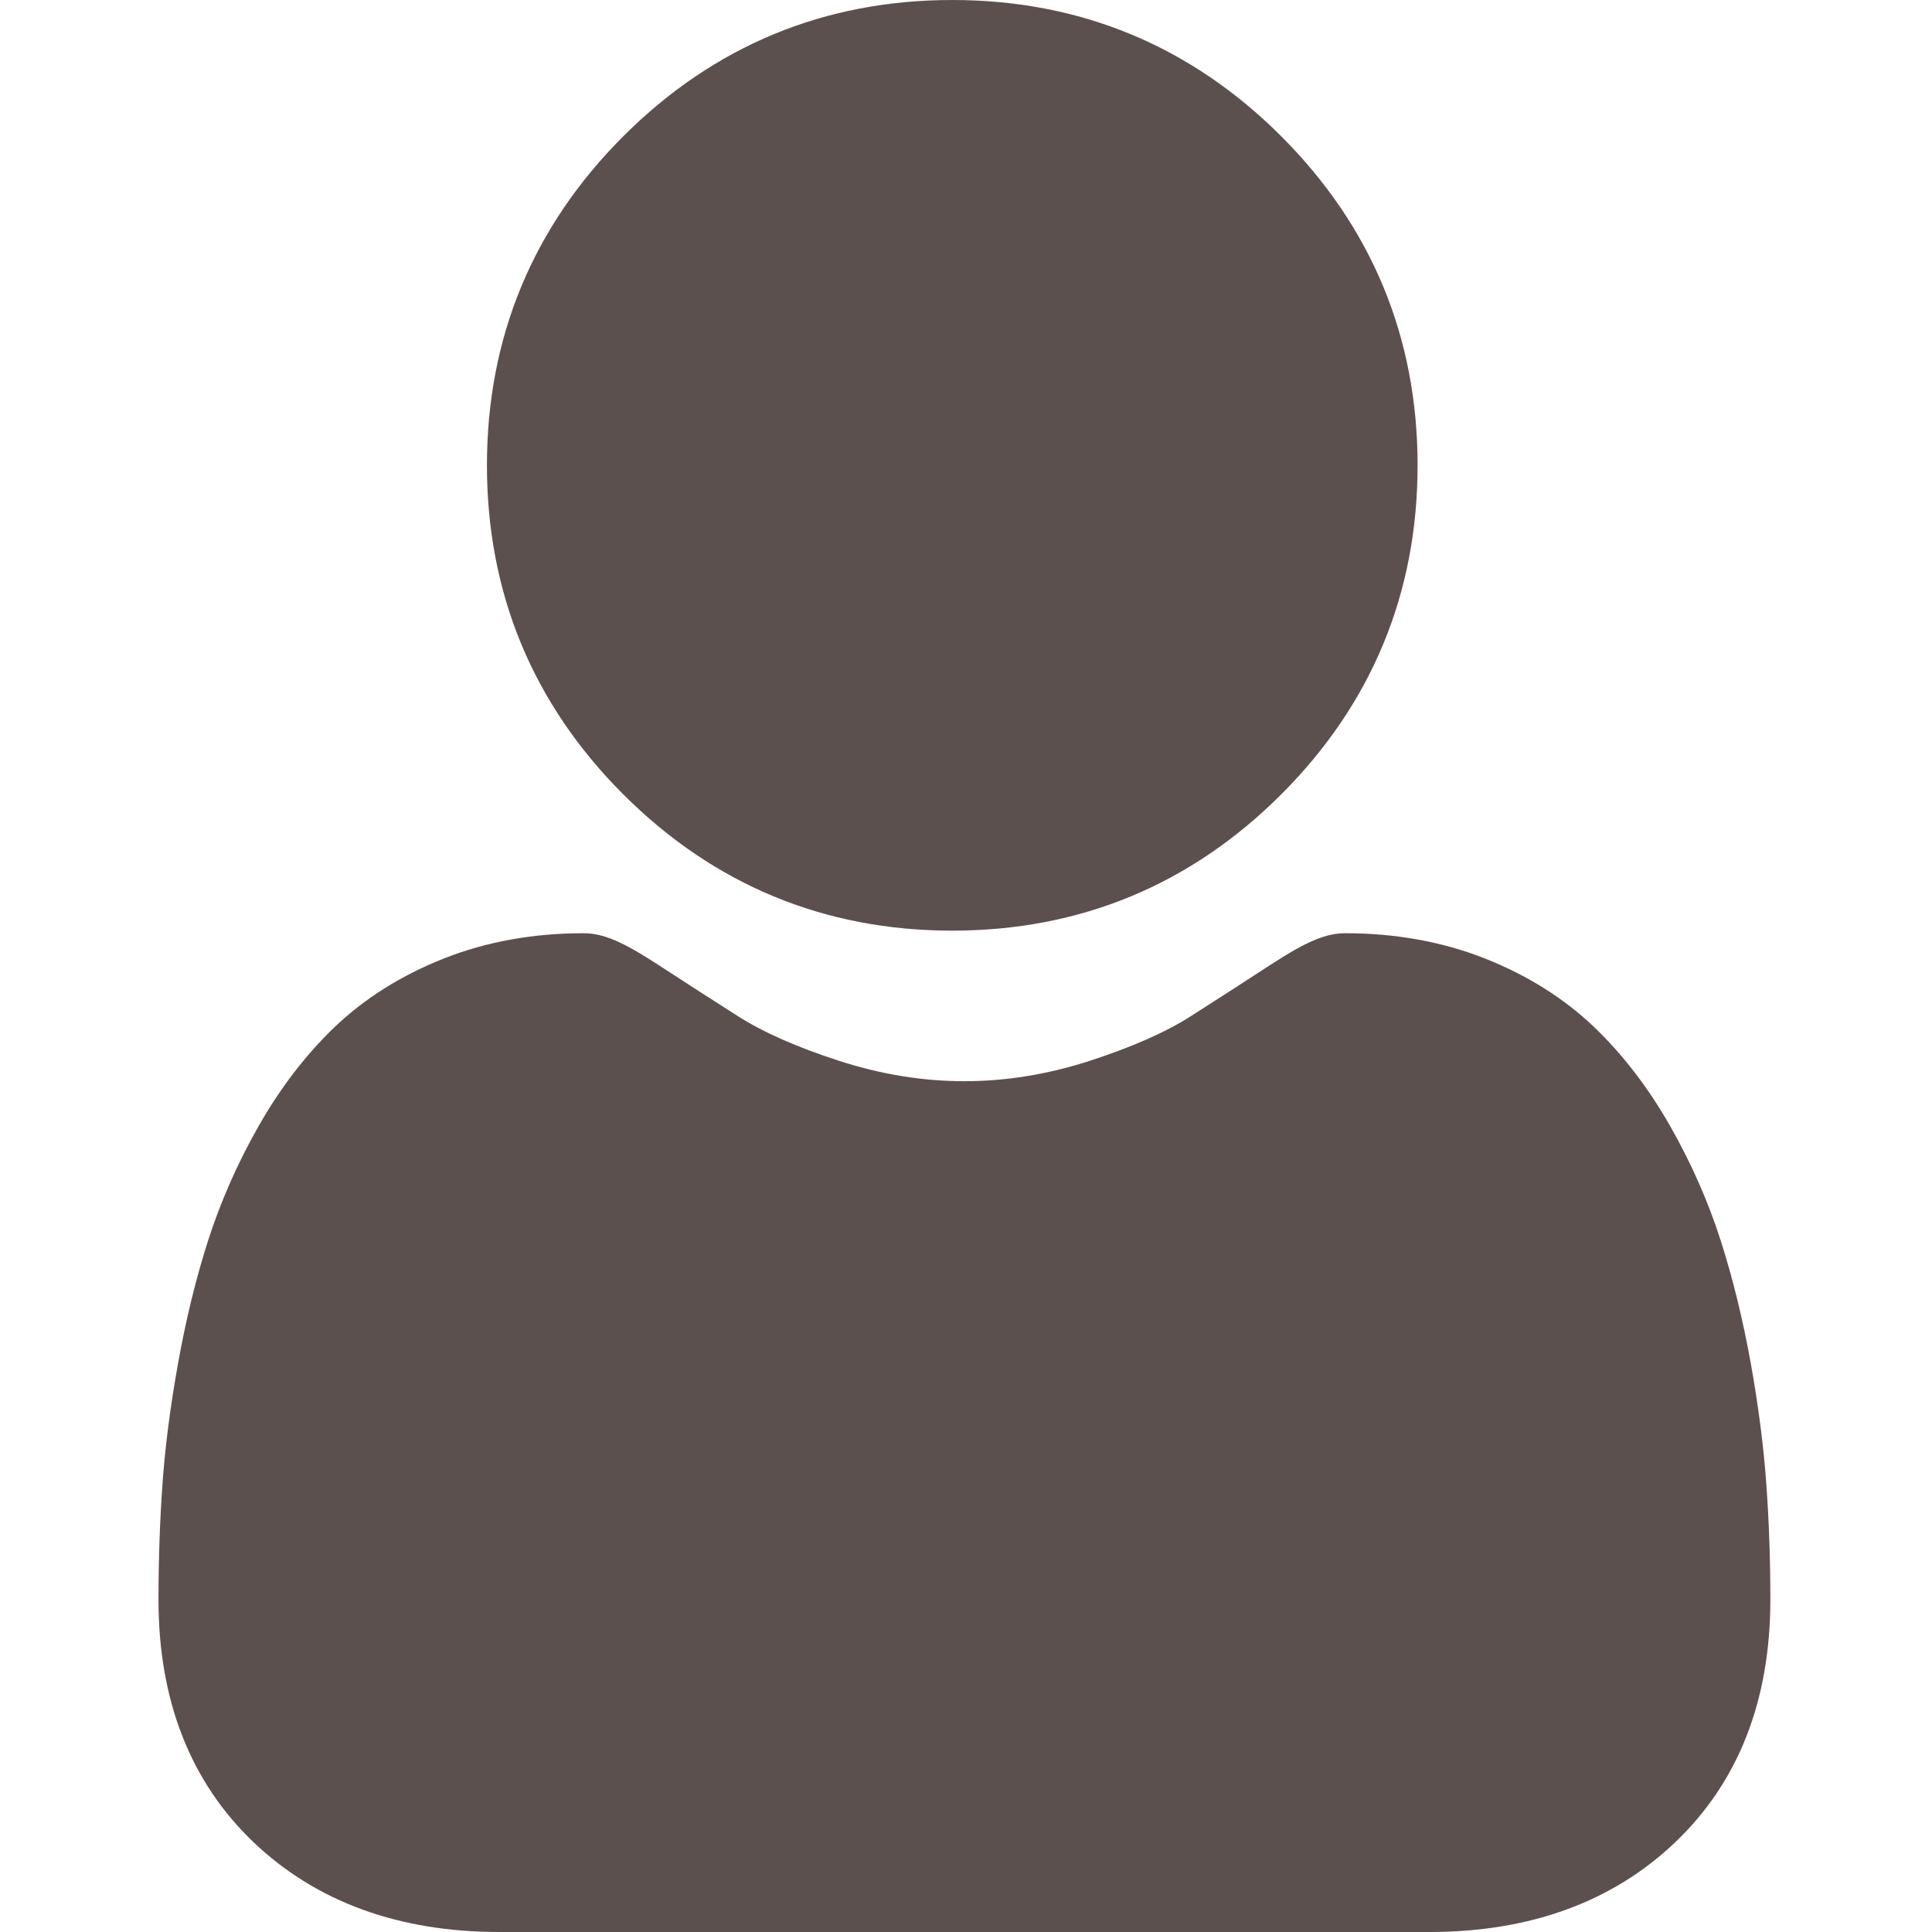 <svg width="27" height="27" viewBox="0 0 27 27" fill="none" xmlns="http://www.w3.org/2000/svg">
<g clip-path="url(#clip0_212_4908)">
<path d="M13.308 13.006C15.095 13.006 16.642 12.365 17.906 11.101C19.17 9.837 19.811 8.29 19.811 6.503C19.811 4.716 19.17 3.169 17.906 1.905C16.642 0.641 15.095 0 13.308 0C11.521 0 9.974 0.641 8.71 1.905C7.446 3.169 6.805 4.716 6.805 6.503C6.805 8.29 7.446 9.837 8.71 11.101C9.975 12.365 11.521 13.006 13.308 13.006Z" fill="#5C504F"/>
<path d="M24.686 20.762C24.65 20.235 24.576 19.662 24.468 19.055C24.358 18.445 24.217 17.868 24.048 17.34C23.874 16.795 23.636 16.256 23.343 15.741C23.038 15.205 22.681 14.739 22.28 14.355C21.86 13.953 21.346 13.63 20.752 13.395C20.16 13.161 19.504 13.042 18.802 13.042C18.527 13.042 18.26 13.155 17.745 13.49C17.428 13.697 17.058 13.936 16.644 14.2C16.291 14.426 15.812 14.637 15.22 14.828C14.642 15.015 14.056 15.11 13.477 15.11C12.899 15.11 12.313 15.015 11.735 14.828C11.143 14.637 10.664 14.426 10.311 14.2C9.901 13.939 9.53 13.7 9.209 13.49C8.695 13.155 8.428 13.042 8.152 13.042C7.45 13.042 6.794 13.161 6.203 13.395C5.609 13.63 5.095 13.953 4.675 14.355C4.274 14.739 3.916 15.205 3.612 15.741C3.319 16.256 3.082 16.795 2.907 17.34C2.738 17.868 2.597 18.445 2.488 19.055C2.379 19.661 2.305 20.235 2.269 20.762C2.233 21.279 2.215 21.815 2.215 22.357C2.215 23.766 2.663 24.907 3.546 25.748C4.419 26.579 5.574 27 6.978 27H19.978C21.382 27 22.537 26.579 23.409 25.748C24.293 24.908 24.741 23.766 24.741 22.356C24.741 21.812 24.723 21.276 24.686 20.762Z" fill="#5C504F"/>
</g>
<defs>
<clipPath id="clip0_212_4908">
<rect width="27" height="27" fill="white"/>
</clipPath>
</defs>
</svg>
